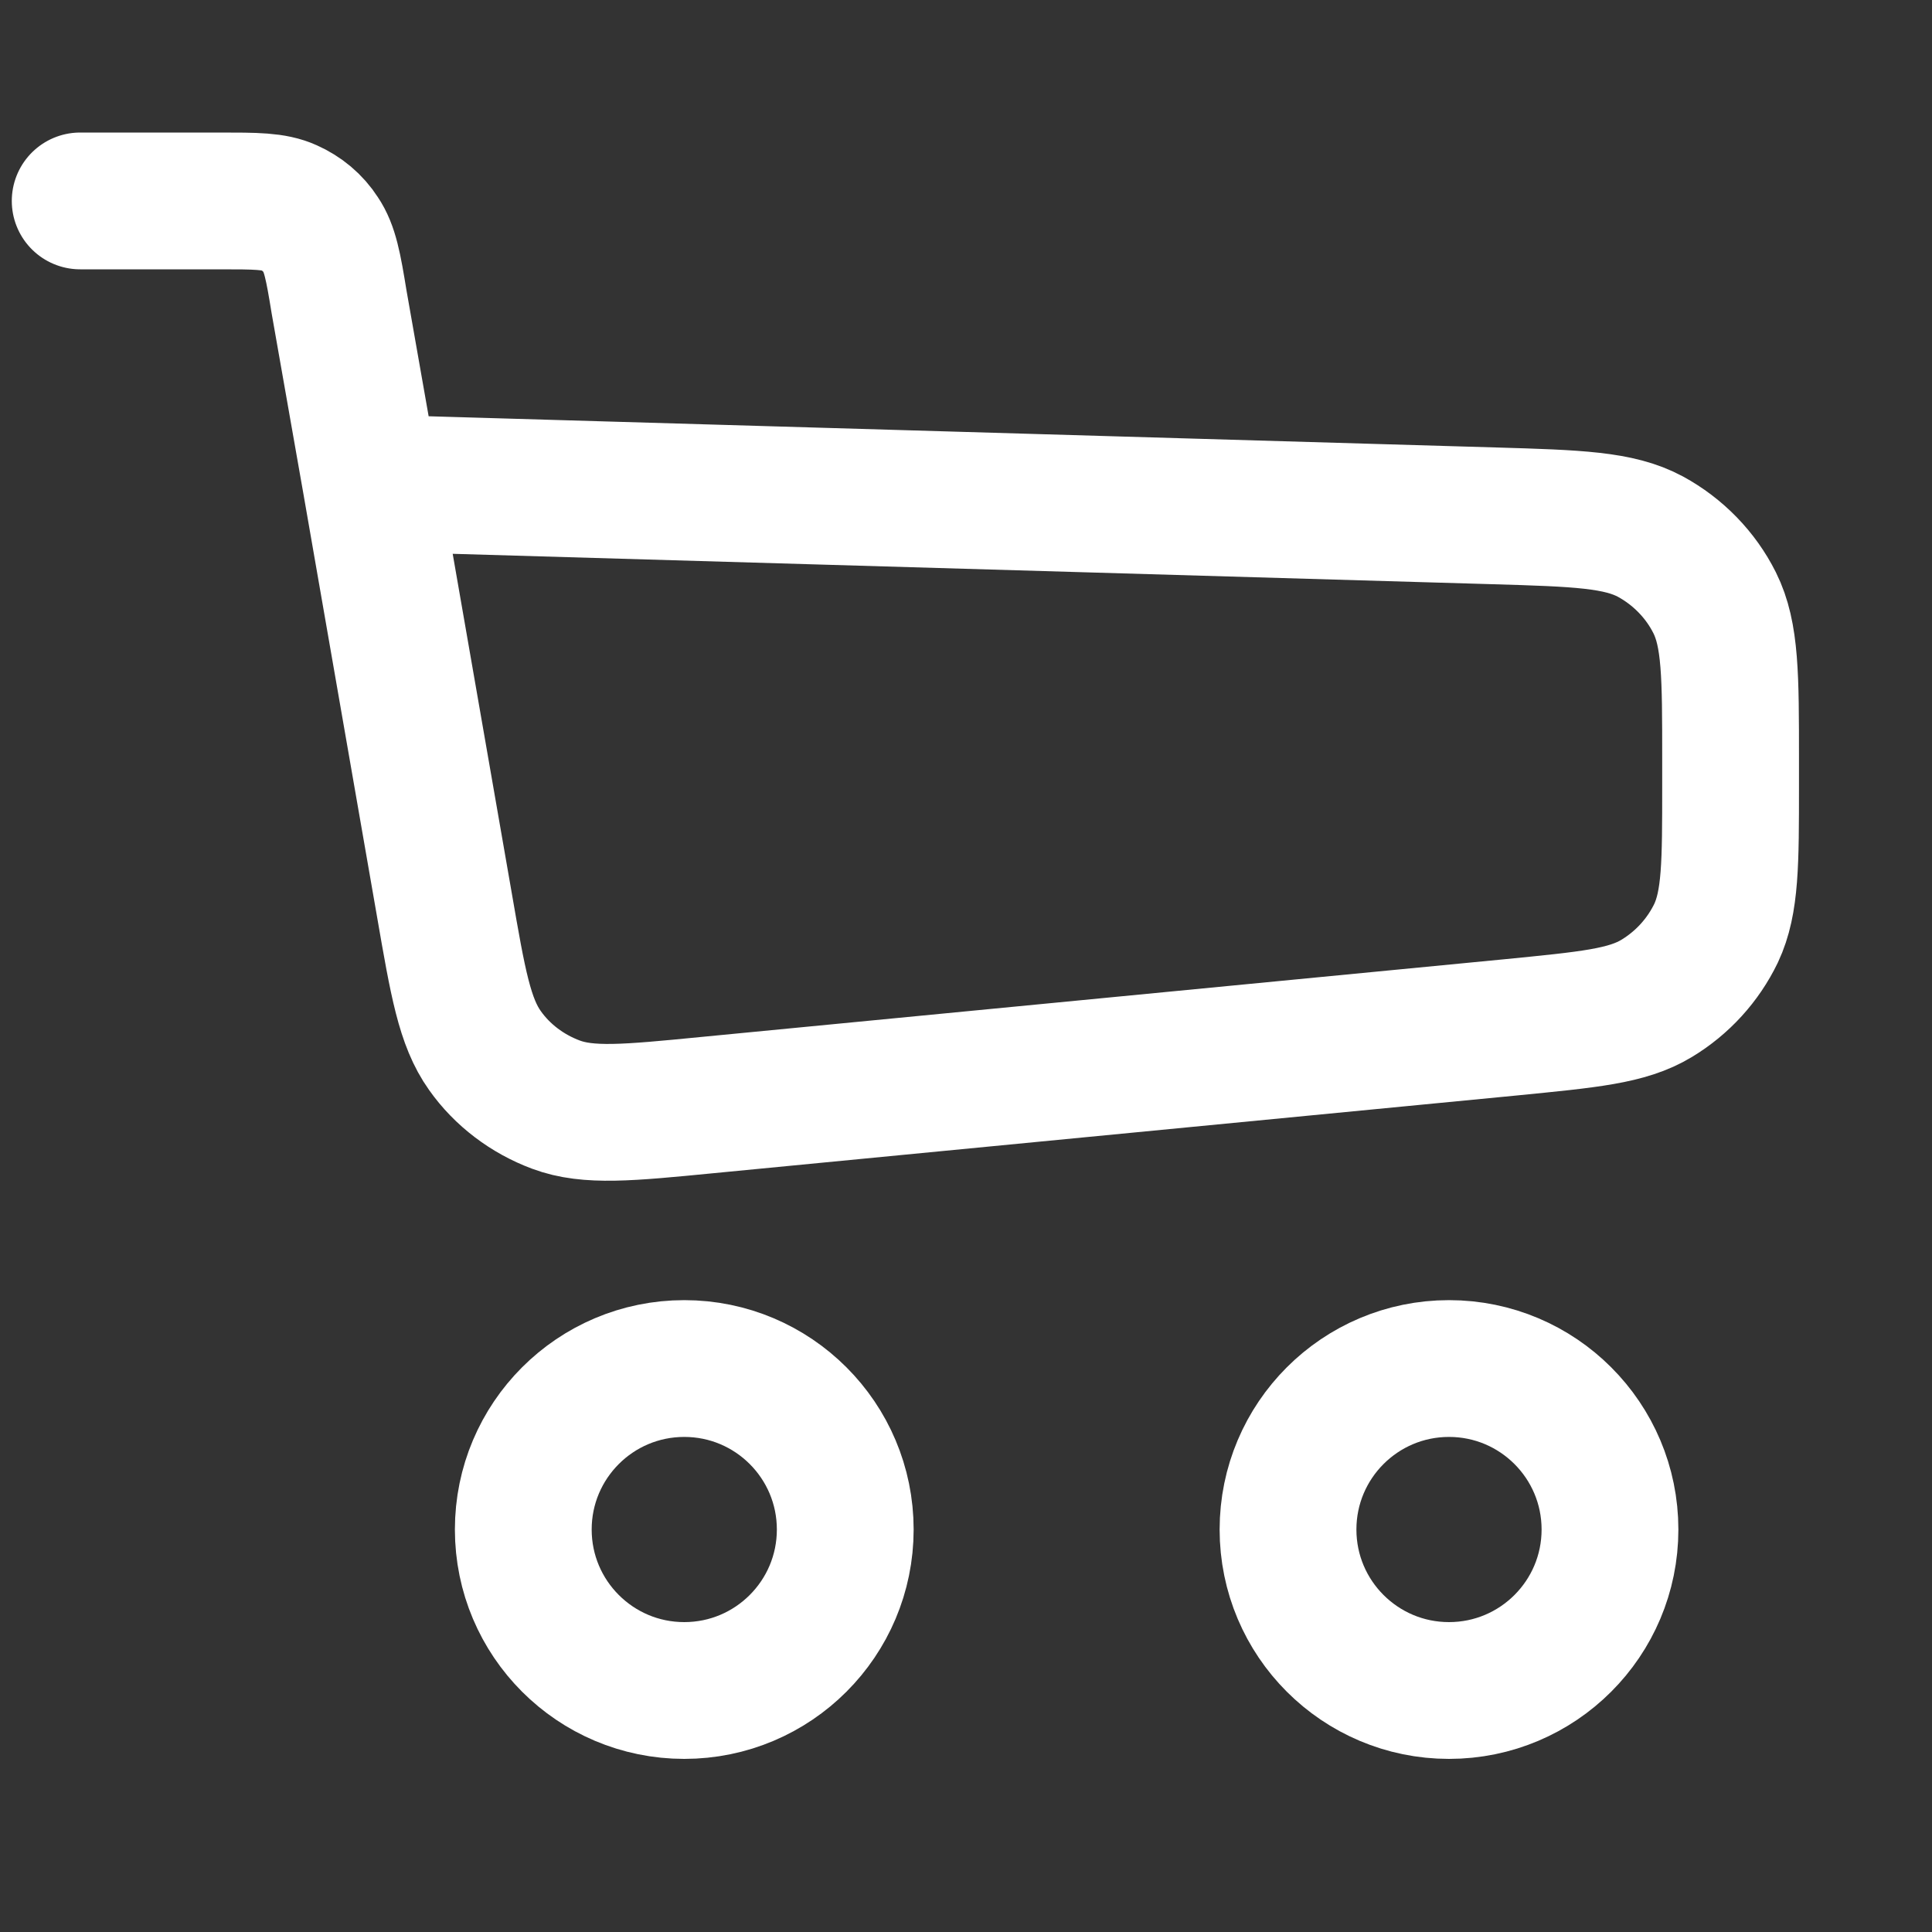 <svg width="40" height="40" viewBox="0 0 40 40" fill="none" xmlns="http://www.w3.org/2000/svg" xmlns:xlink="http://www.w3.org/1999/xlink">
	<rect x="0" y="0" width="40" height="40" fill="#333333" stroke="none"/>
	<desc>
			Created with Pixso.
	</desc>
	<defs/>
	<rect id="Icon / Cart" rx="0" width="38.427" height="38.427" transform="translate(0.787 0.787)" fill="#FFFFFF" fill-opacity="0"/>
	<path id="Vector" d="M1.66 4.16L4.54 4.16C5.3 4.16 5.67 4.16 5.98 4.3C6.25 4.42 6.48 4.61 6.64 4.86C6.83 5.14 6.9 5.51 7.02 6.25L7.68 10L9.2 18.73C9.48 20.35 9.62 21.16 10.04 21.75C10.4 22.26 10.92 22.65 11.51 22.87C12.18 23.12 13 23.04 14.64 22.88L31.28 21.27C32.89 21.11 33.69 21.04 34.3 20.67C34.83 20.35 35.26 19.88 35.53 19.32C35.83 18.68 35.83 17.87 35.83 16.26L35.83 15.72C35.83 14 35.83 13.14 35.5 12.48C35.21 11.9 34.74 11.42 34.17 11.11C33.52 10.76 32.66 10.73 30.94 10.68L7.68 10" stroke="#FFFFFF" stroke-opacity="1" stroke-width="2.832" stroke-linejoin="round" stroke-linecap="round"/>
	<circle id="Ellipse" cx="14.167" cy="31.667" r="3.333" stroke="#FFFFFF" stroke-opacity="1" stroke-width="2.832"/>
	<circle id="Ellipse" cx="30" cy="31.667" r="3.333" stroke="#FFFFFF" stroke-opacity="1" stroke-width="2.832"/>
</svg>
